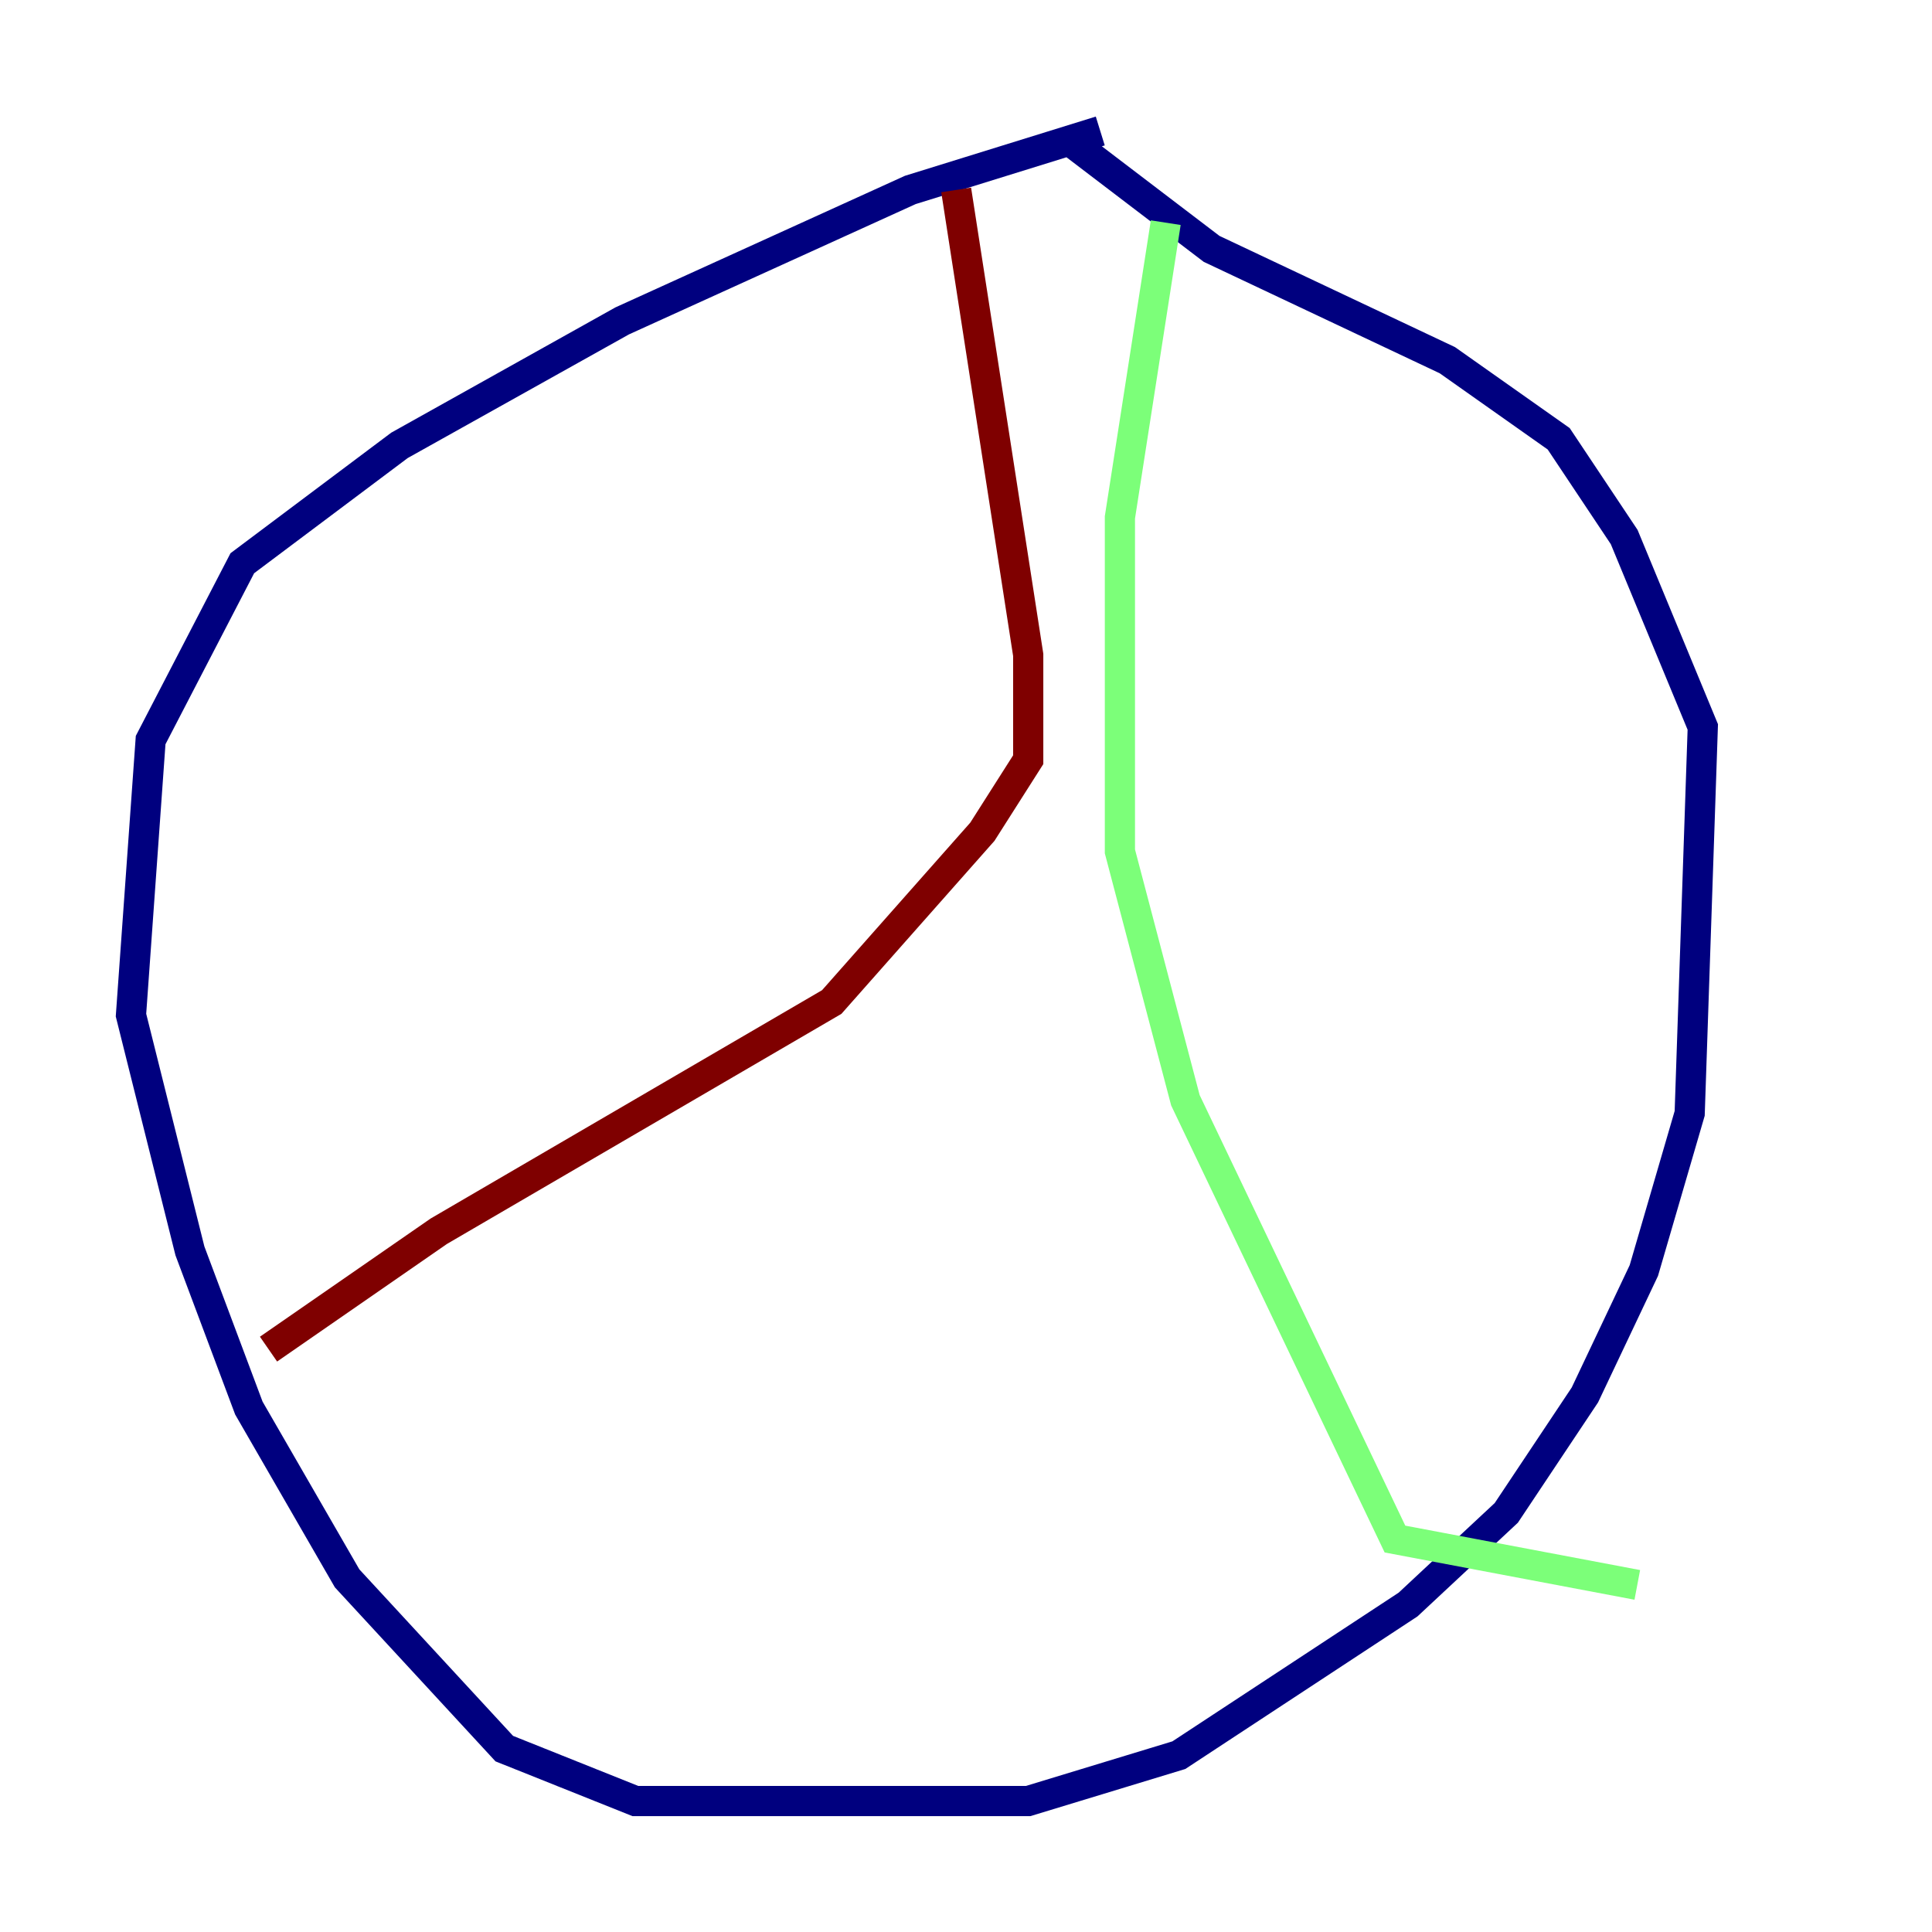 <?xml version="1.0" encoding="utf-8" ?>
<svg baseProfile="tiny" height="128" version="1.2" viewBox="0,0,128,128" width="128" xmlns="http://www.w3.org/2000/svg" xmlns:ev="http://www.w3.org/2001/xml-events" xmlns:xlink="http://www.w3.org/1999/xlink"><defs /><polyline fill="none" points="72.895,8.678 60.312,12.583 41.22,21.261 26.468,29.505 16.054,37.315 9.98,49.031 8.678,67.254 12.583,82.875 16.488,93.288 22.997,104.57 33.41,115.851 42.088,119.322 68.122,119.322 78.102,116.285 93.288,106.305 99.797,100.231 105.003,92.42 108.909,84.176 111.946,73.763 112.814,48.163 107.607,35.58 103.268,29.071 95.891,23.864 80.271,16.488 71.159,9.546" stroke="#00007f" stroke-width="2" /><polyline fill="none" points="77.234,14.752 74.197,34.278 74.197,56.407 78.536,72.895 92.42,101.966 108.475,105.003" stroke="#7cff79" stroke-width="2" /><polyline fill="none" points="63.349,12.583 68.122,43.39 68.122,50.332 65.085,55.105 55.105,66.386 29.071,81.573 17.79,89.383" stroke="#7f0000" stroke-width="2" /></svg>